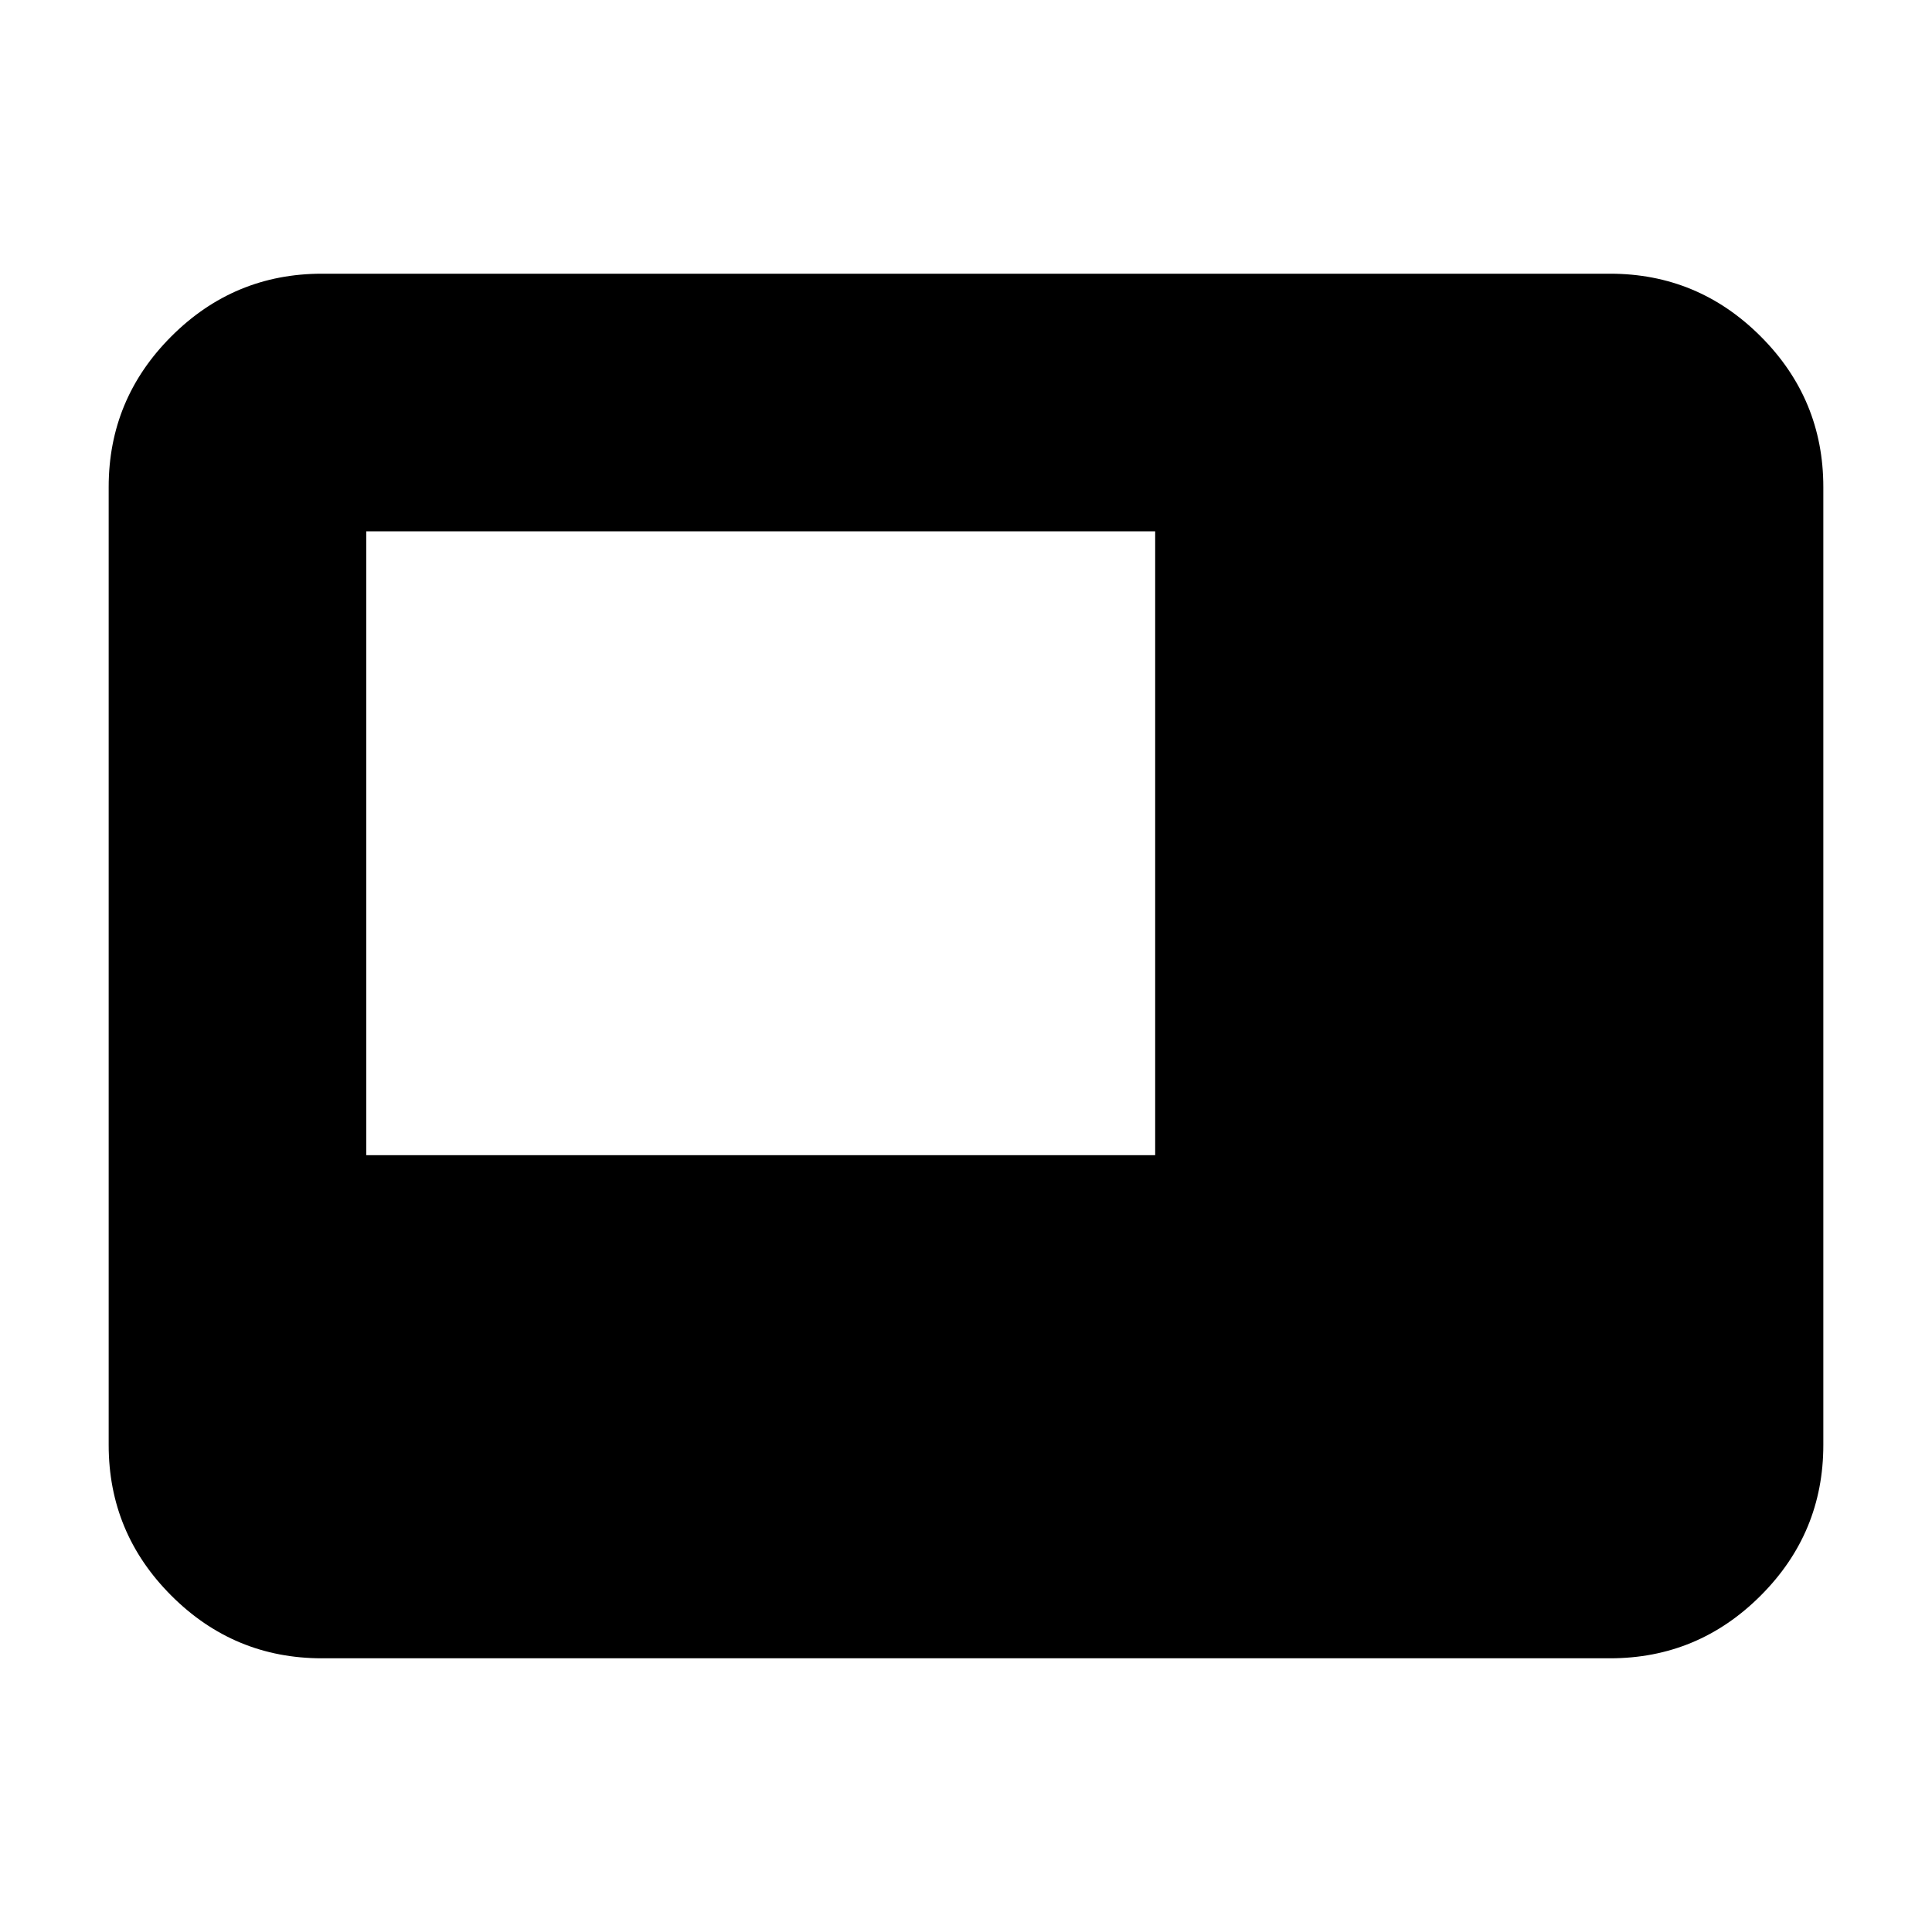 <svg xmlns="http://www.w3.org/2000/svg" height="24" viewBox="0 -960 960 960" width="24"><path d="M182-386h392v-310H182v310Zm-22 250q-43.72 0-74.86-31.14Q54-198.27 54-242v-476q0-43.72 31.14-74.86T160-824h640q43.72 0 74.86 31.14T906-718v476q0 43.73-31.14 74.86Q843.72-136 800-136H160Z"/></svg>